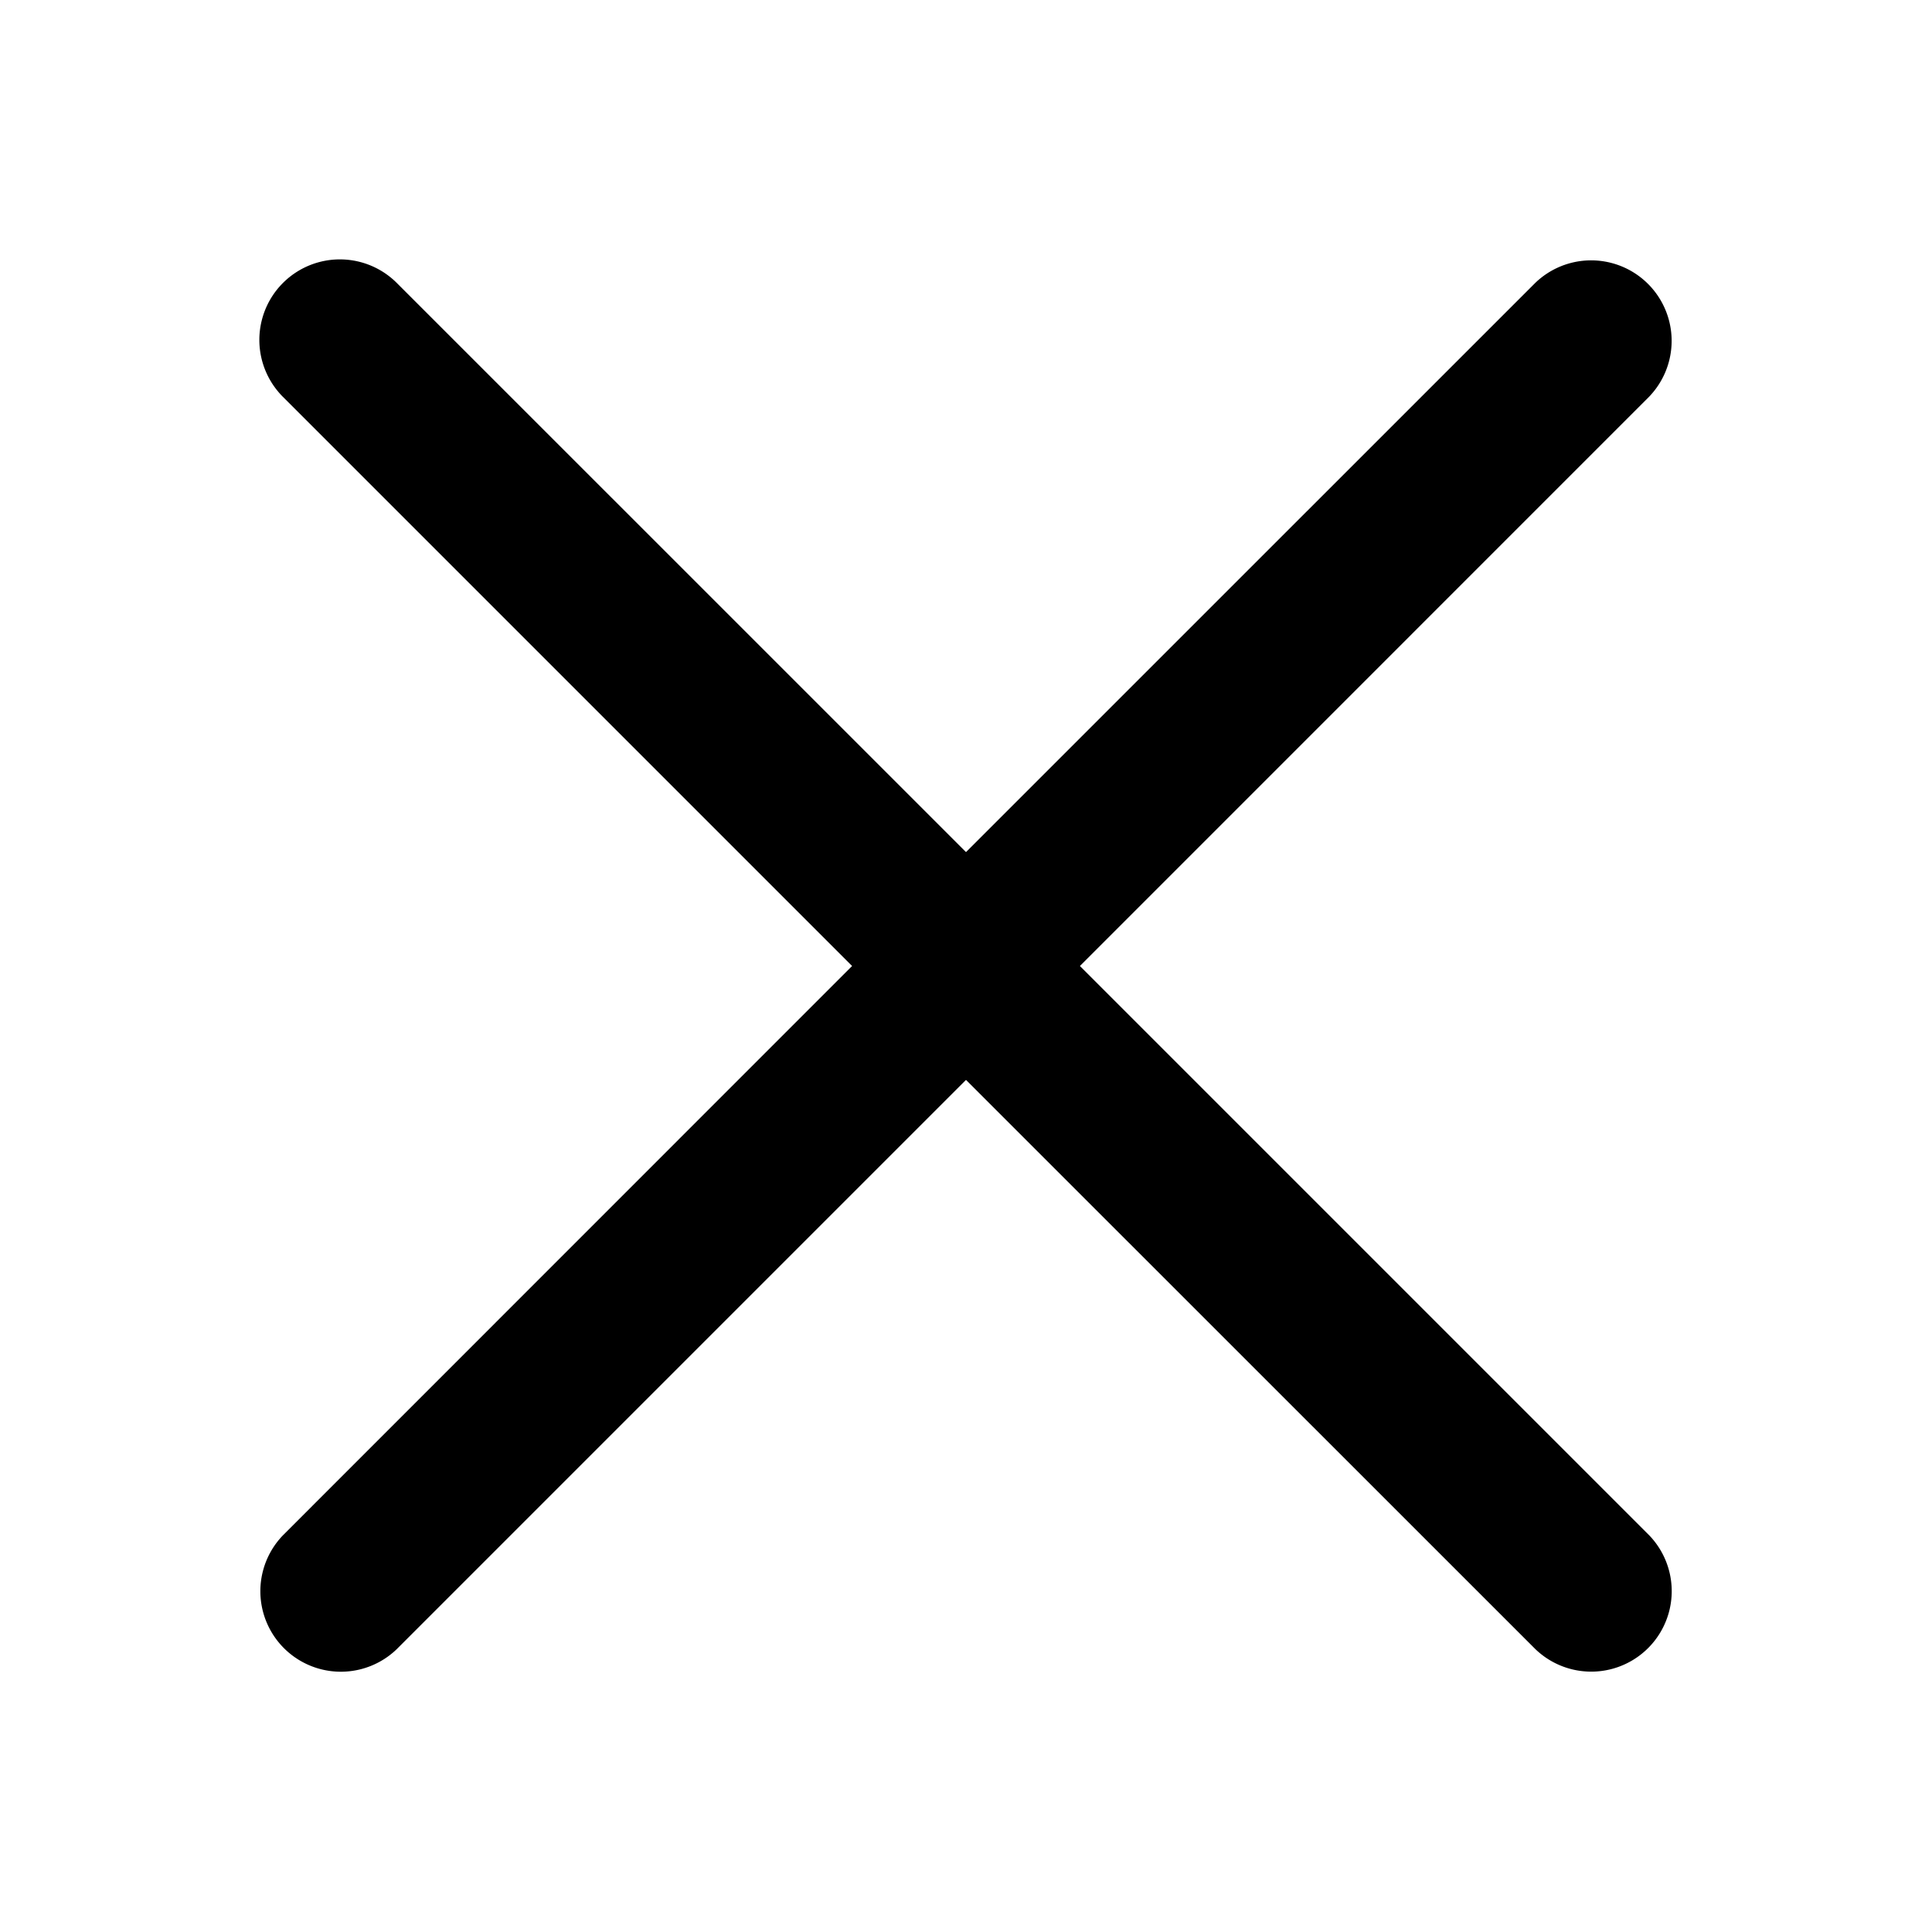 <svg xmlns="http://www.w3.org/2000/svg" width="24" height="24" data-name="Layer 1" viewBox="0 0 24 24">
    <path fill="none" d="M0 0h24v24H0z"/>
    <path fill="currentColor" fill-rule="evenodd" d="M4.929 3.515 12 10.585l7.071-7.07a1 1 0 0 1 1.414 1.414L13.415 12l7.071 7.071a1 1 0 0 1-1.414 1.414L12 13.415l-7.071 7.071a1 1 0 0 1-1.414-1.414L10.585 12l-7.07-7.07a1 1 0 0 1 1.414-1.415Z"/>
</svg>
